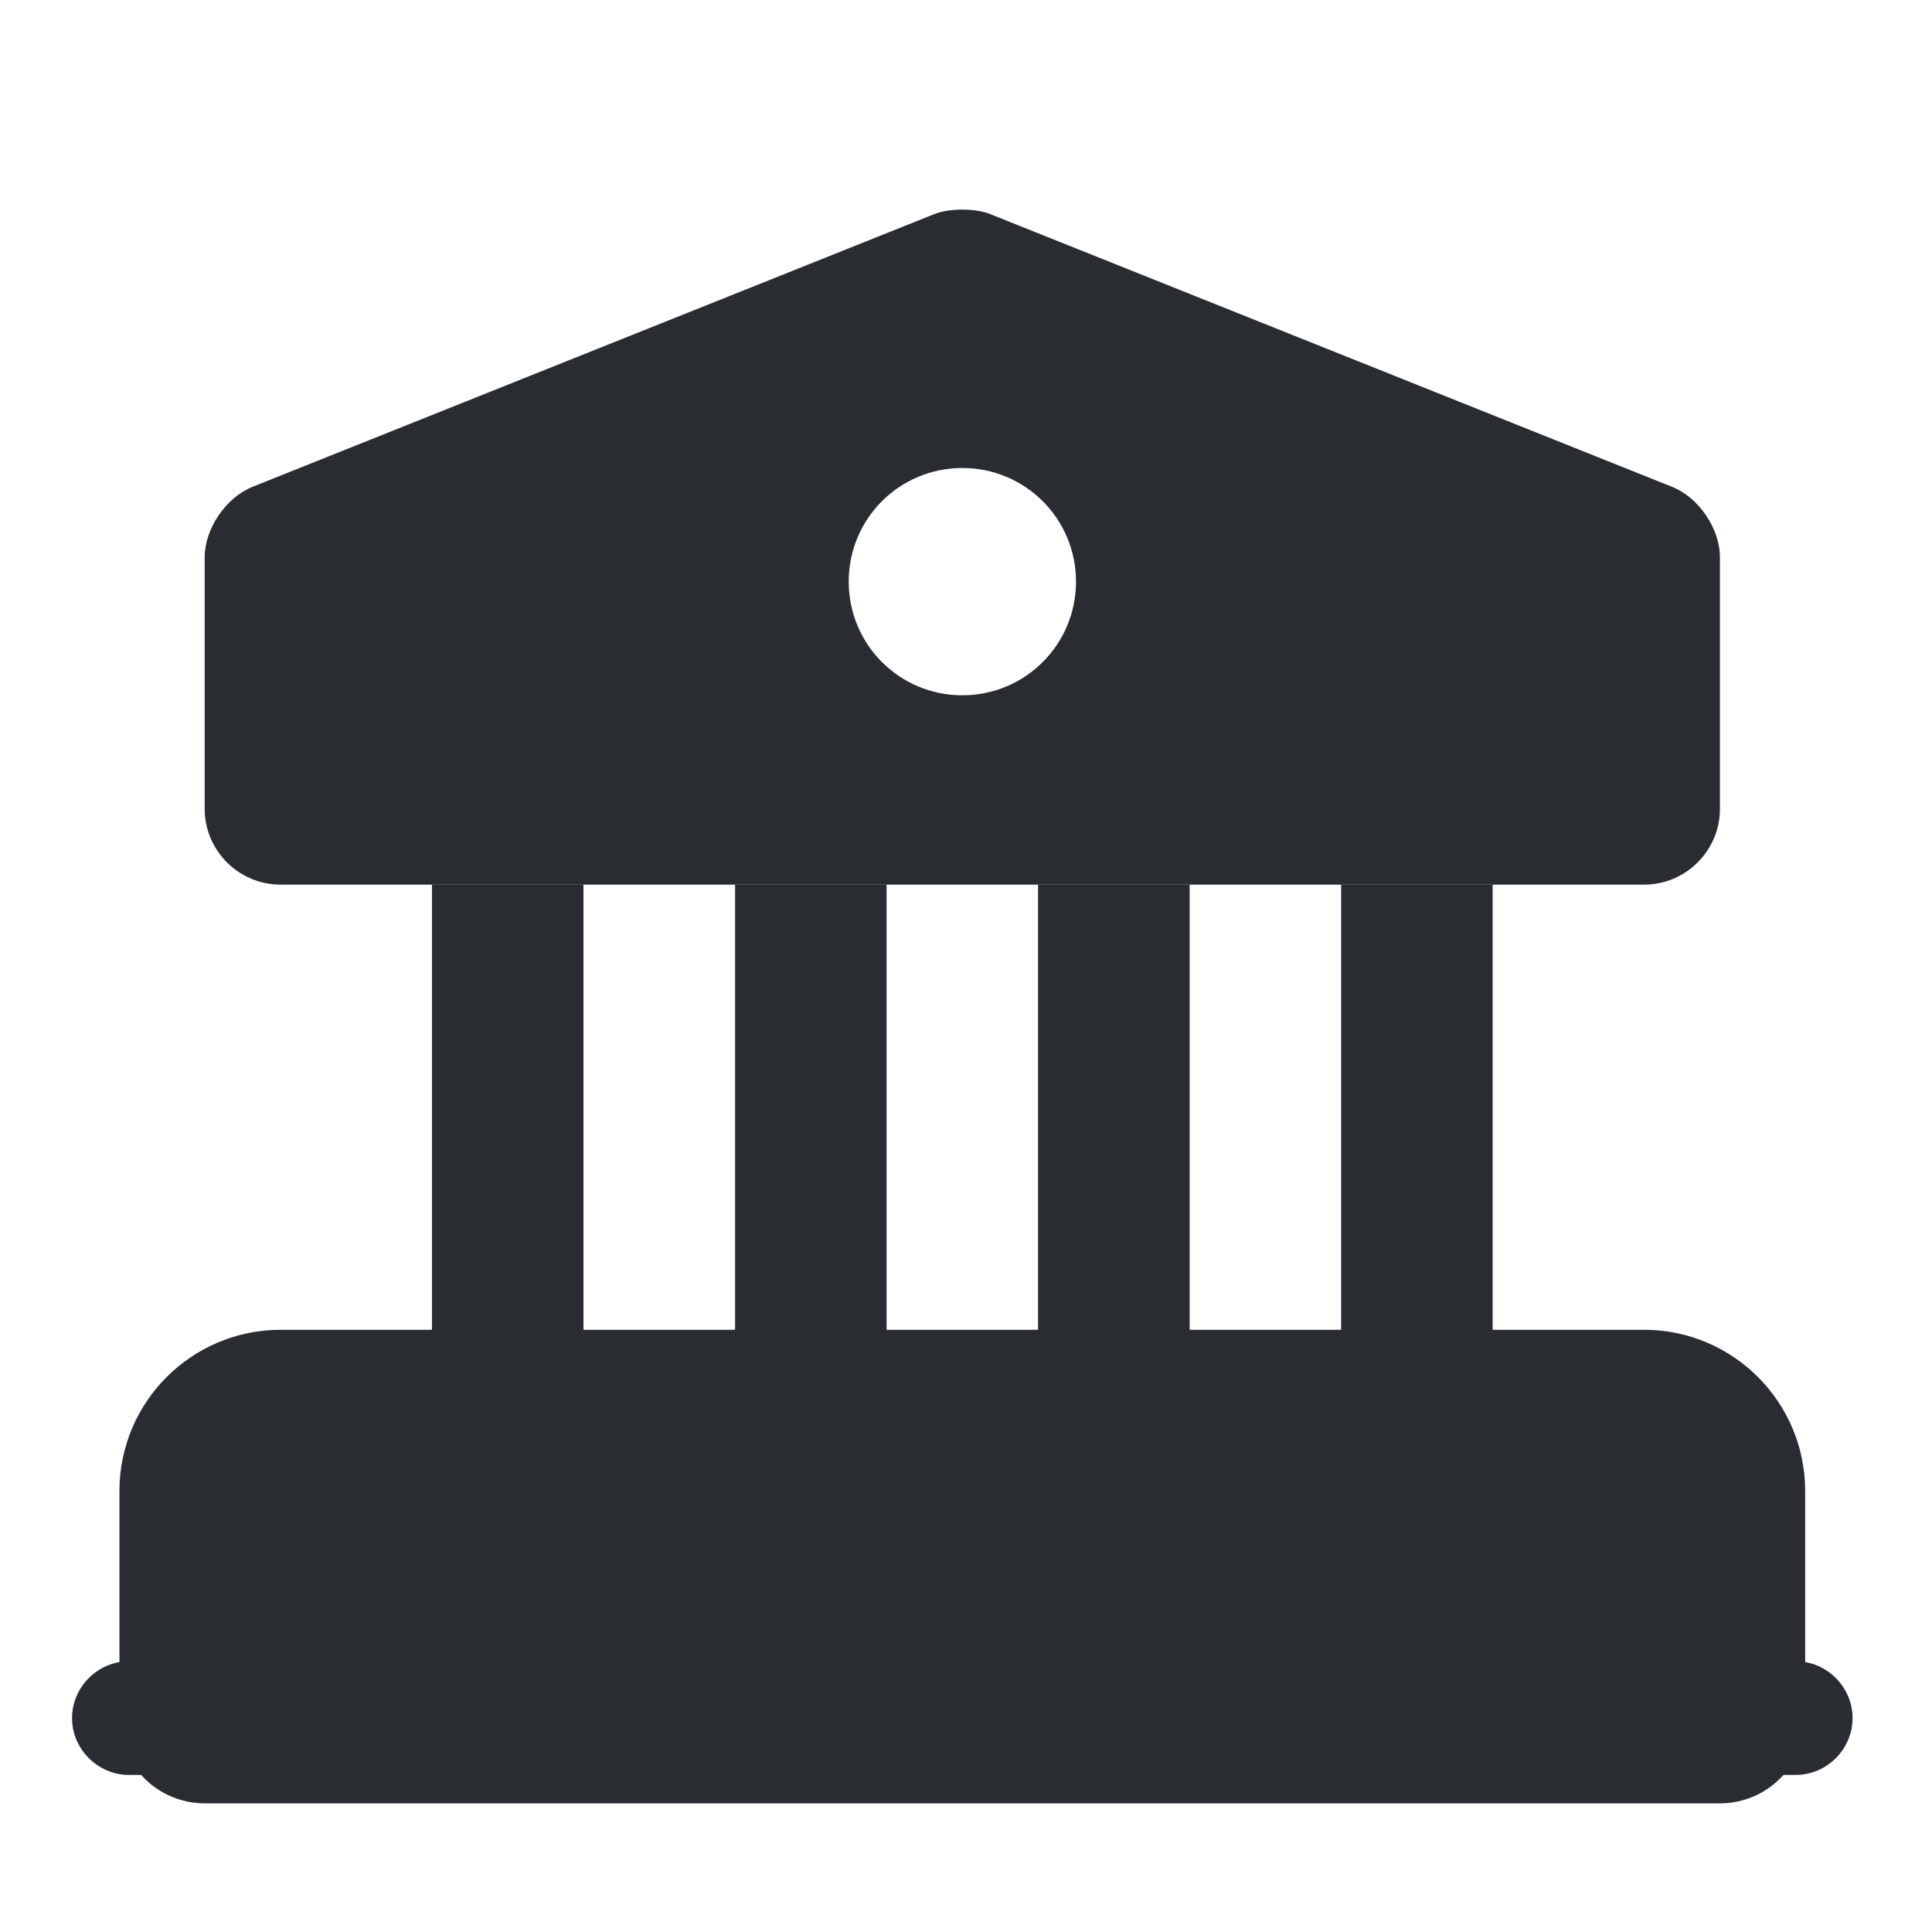 <svg width="17" height="17" viewBox="0 0 17 17" fill="none" xmlns="http://www.w3.org/2000/svg">
<path d="M15.134 13.118V15.118H1.801V13.118C1.801 12.751 2.101 12.451 2.468 12.451H14.468C14.834 12.451 15.134 12.751 15.134 13.118Z" fill="#292D32" stroke="#292D32" stroke-width="1.5" stroke-miterlimit="10" stroke-linecap="round" stroke-linejoin="round"/>
<path d="M5.134 7.784H3.801V12.451H5.134V7.784Z" fill="#292D32"/>
<path d="M7.801 7.784H6.468V12.451H7.801V7.784Z" fill="#292D32"/>
<path d="M10.468 7.784H9.134V12.451H10.468V7.784Z" fill="#292D32"/>
<path d="M13.134 7.784H11.801V12.451H13.134V7.784Z" fill="#292D32"/>
<path d="M15.801 15.618H1.134C0.861 15.618 0.634 15.391 0.634 15.118C0.634 14.844 0.861 14.618 1.134 14.618H15.801C16.075 14.618 16.301 14.844 16.301 15.118C16.301 15.391 16.075 15.618 15.801 15.618Z" fill="#292D32"/>
<path d="M14.714 4.284L8.714 1.884C8.581 1.831 8.354 1.831 8.221 1.884L2.221 4.284C1.988 4.378 1.801 4.651 1.801 4.904V7.118C1.801 7.484 2.101 7.784 2.468 7.784H14.468C14.834 7.784 15.134 7.484 15.134 7.118V4.904C15.134 4.651 14.948 4.378 14.714 4.284ZM8.468 6.118C7.914 6.118 7.468 5.671 7.468 5.118C7.468 4.564 7.914 4.118 8.468 4.118C9.021 4.118 9.468 4.564 9.468 5.118C9.468 5.671 9.021 6.118 8.468 6.118Z" fill="#292D32"/>
</svg>
